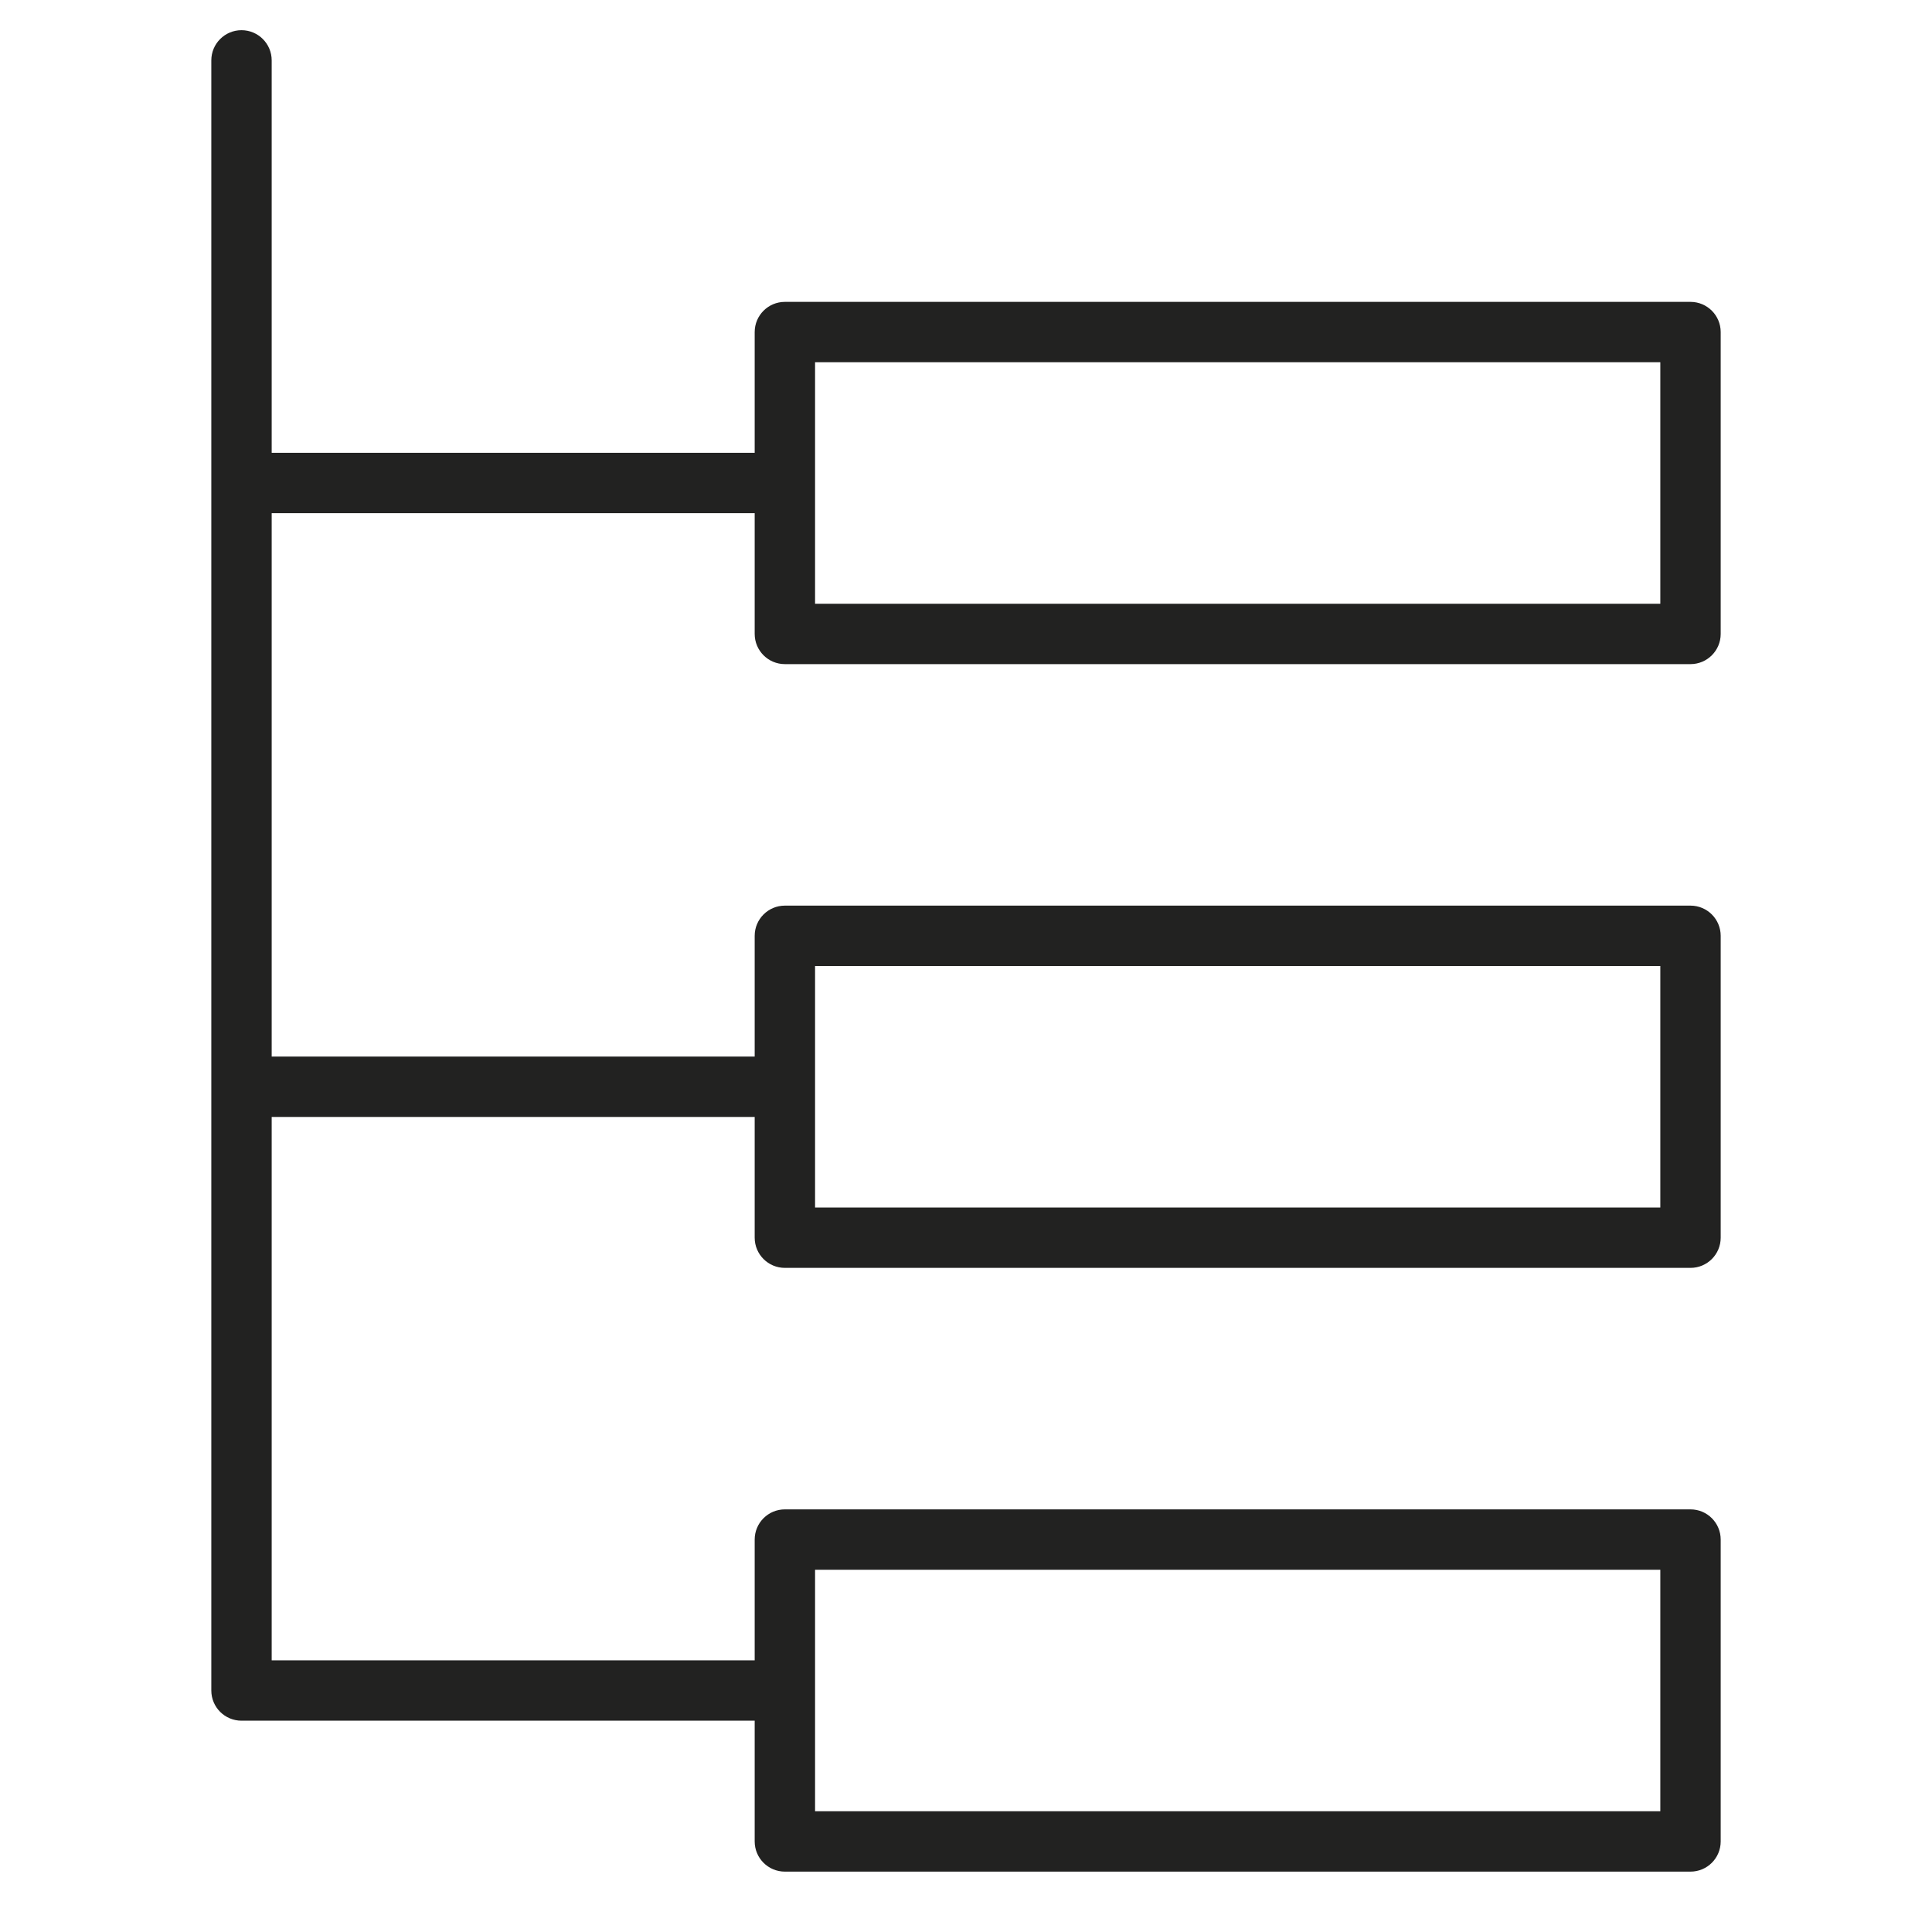<?xml version="1.0" encoding="utf-8"?>
<!-- Generator: Adobe Illustrator 19.2.1, SVG Export Plug-In . SVG Version: 6.00 Build 0)  -->
<!DOCTYPE svg PUBLIC "-//W3C//DTD SVG 1.1//EN" "http://www.w3.org/Graphics/SVG/1.1/DTD/svg11.dtd">
<svg version="1.1" id="Layer_1" xmlns="http://www.w3.org/2000/svg" xmlns:xlink="http://www.w3.org/1999/xlink" x="0px" y="0px"
	 width="64px" height="64px" viewBox="0 0 64 64" enable-background="new 0 0 64 64" xml:space="preserve">
<path fill="#222221" d="M8,1C7.448,1,7,1.448,7,2v54c0,0.553,0.448,1,1,1h17v4c0,0.553,0.448,1,1,1h30c0.552,0,1-0.447,1-1V51
	c0-0.553-0.448-1-1-1H26c-0.552,0-1,0.447-1,1v4H9V37h16v4c0,0.553,0.448,1,1,1h30c0.552,0,1-0.447,1-1V31c0-0.552-0.448-1-1-1H26
	c-0.552,0-1,0.448-1,1v4H9V17h16v4c0,0.552,0.448,1,1,1h30c0.552,0,1-0.448,1-1V11c0-0.552-0.448-1-1-1H26c-0.552,0-1,0.448-1,1v4H9
	V2C9,1.448,8.552,1,8,1z M27,52h28v8H27V52z M27,32h28v8H27V32z M27,12h28v8H27V12z"/>
</svg>
